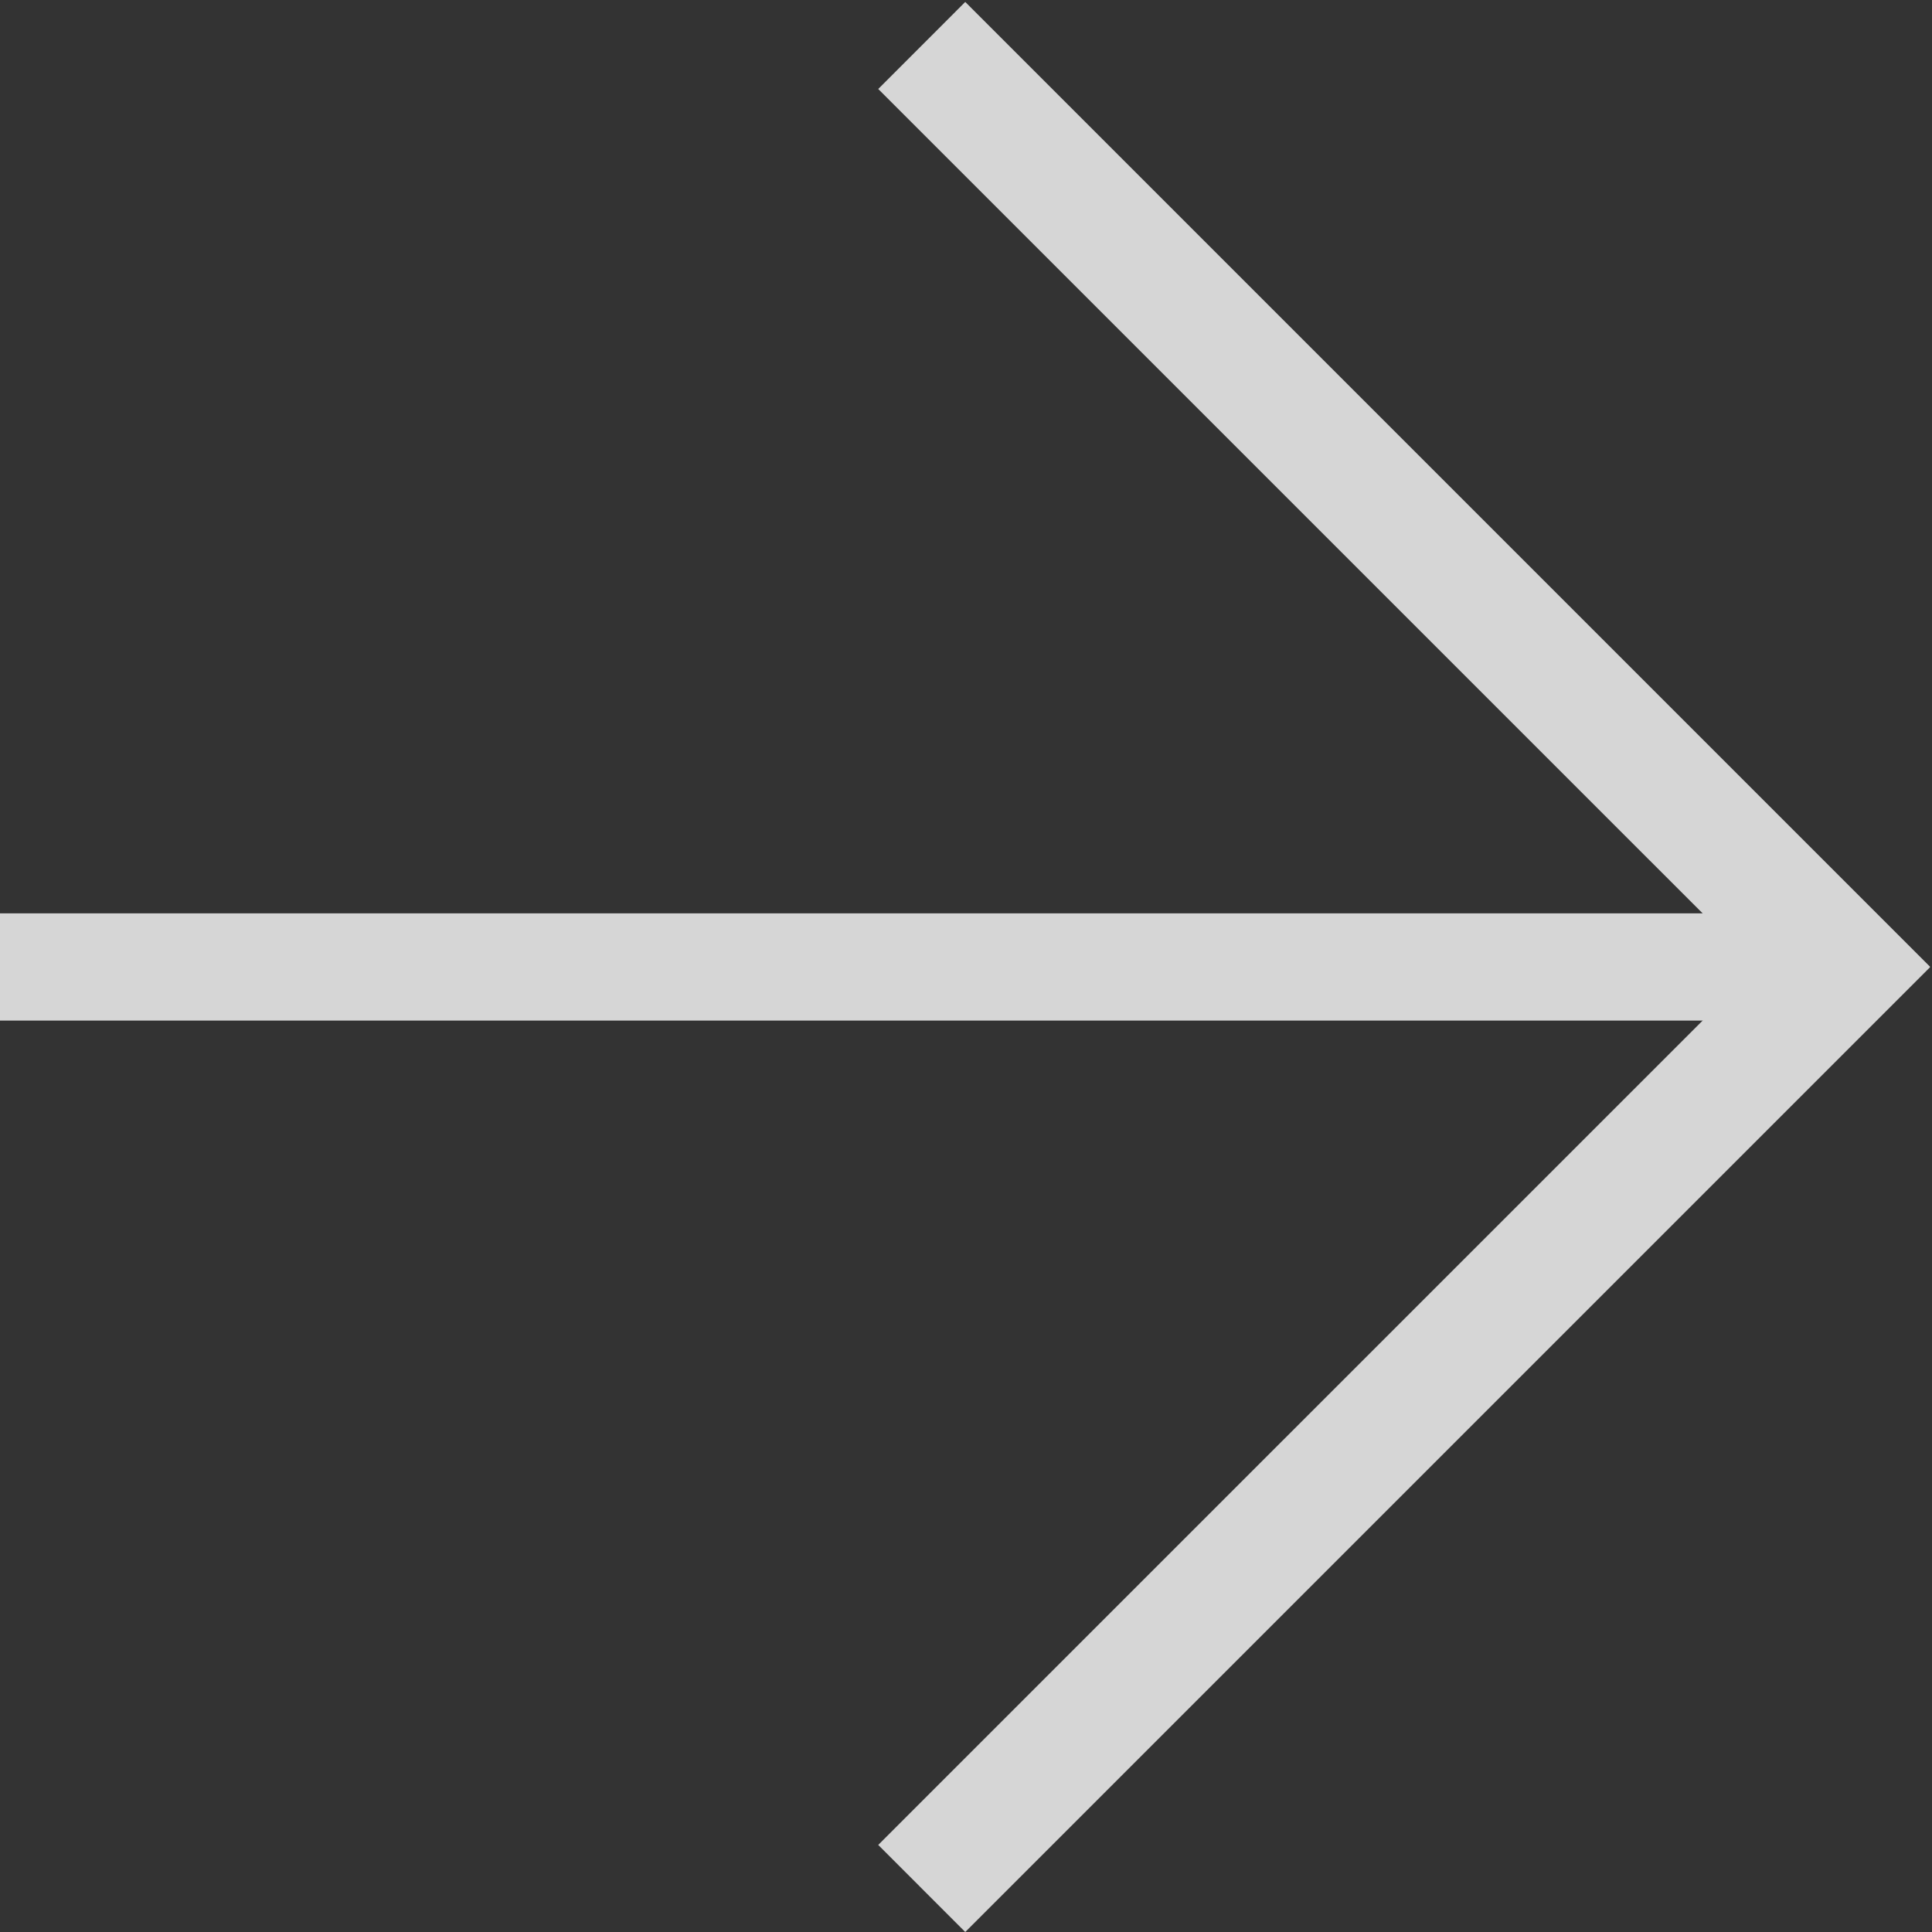 <?xml version="1.0" encoding="UTF-8" standalone="no"?>
<!-- Created with Inkscape (http://www.inkscape.org/) -->
<svg id="svg2" xmlns:rdf="http://www.w3.org/1999/02/22-rdf-syntax-ns#" xmlns="http://www.w3.org/2000/svg" xml:space="preserve" height="20" width="20" version="1.1" xmlns:cc="http://creativecommons.org/ns#" xmlns:dc="http://purl.org/dc/elements/1.1/"><rect width="100%" height="100%" fill="#333333" stroke="none"/><g id="g10" transform="matrix(1.25,0,0,-1.25,0,20)"><g id="g2993" opacity=".8" fill="#fff" transform="scale(.444)"><path id="path12" d="m0 17h33.37v2h-33.37v-2z"/><g id="g14" transform="translate(18.004 36)"><path id="path16" d="m0 0-1.623-1.624 16.377-16.376-16.377-16.376 1.623-1.624 17.996 17.996-0.003 0.004 0.003 0.004-17.996 17.996z" fill="#fff"/></g></g></g></svg>
